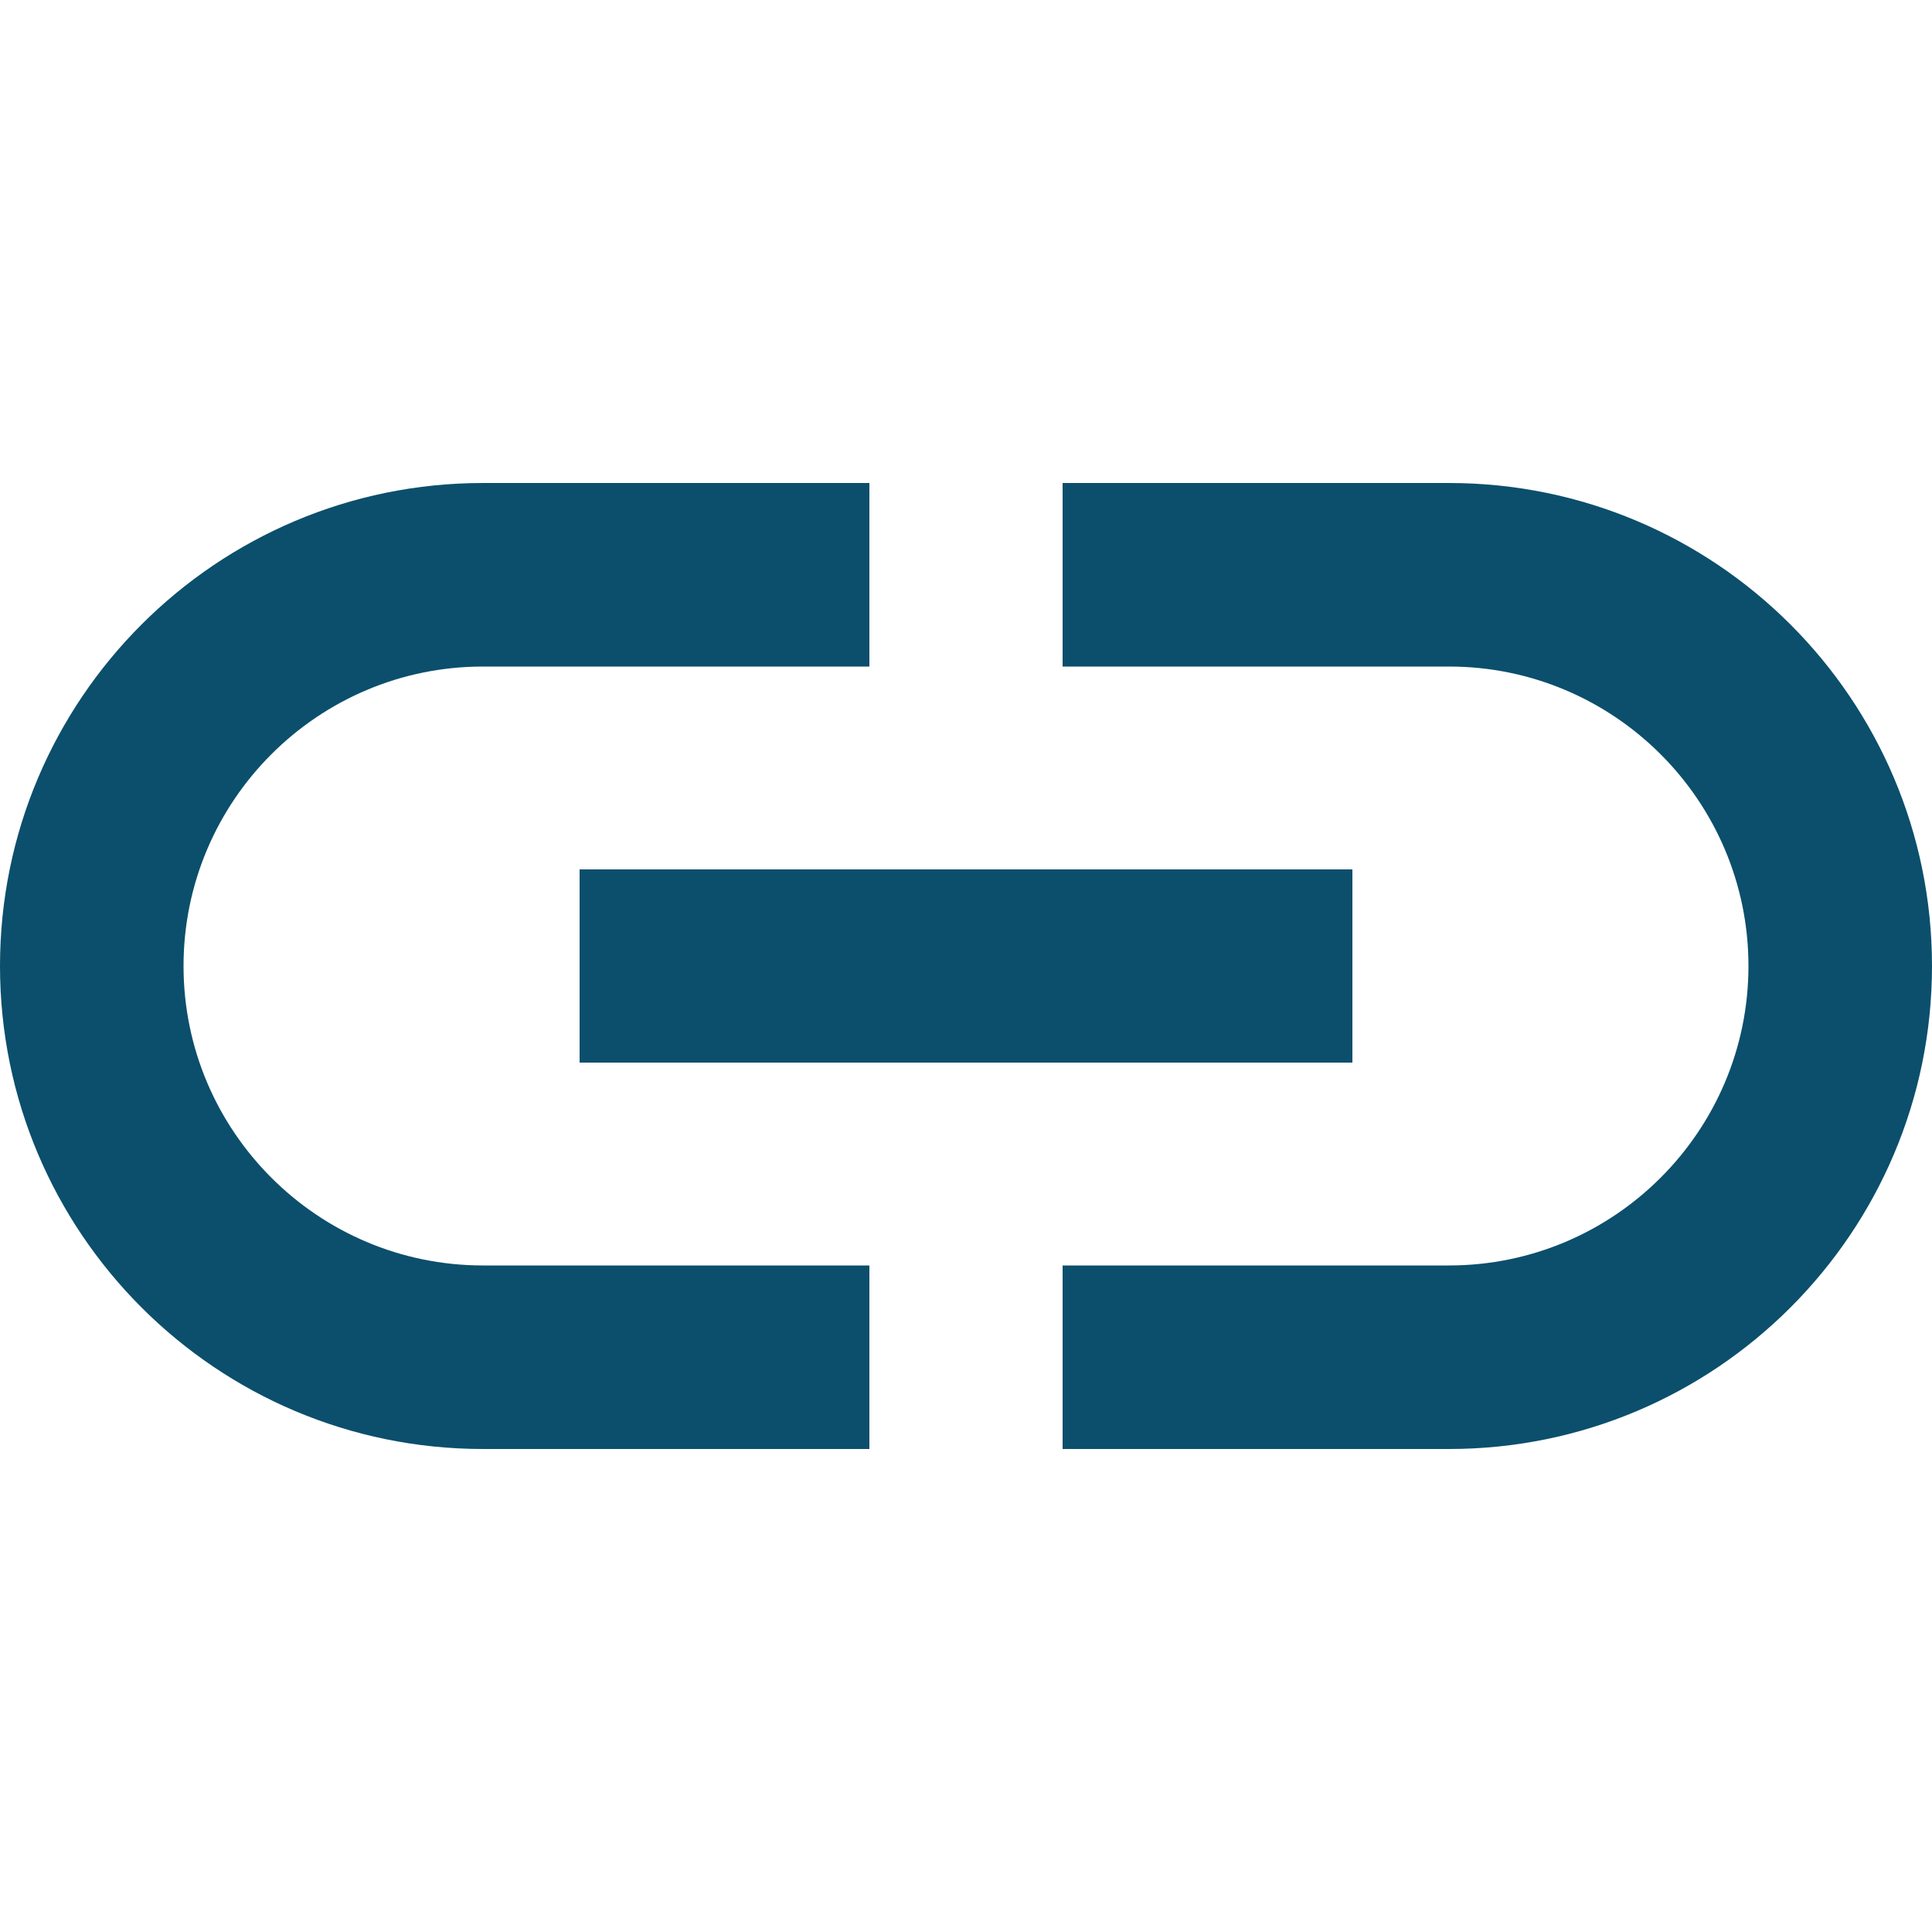 <?xml version="1.0"?>
<svg xmlns="http://www.w3.org/2000/svg" xmlns:xlink="http://www.w3.org/1999/xlink" version="1.1" id="Capa_1" x="0px" y="0px" viewBox="0 0 426.667 426.667" style="enable-background:new 0 0 426.667 426.667;" xml:space="preserve" width="512" height="512"><g><g>
	<g>
		<g>
			<path d="M40.533,213.333c0-36.48,29.653-66.133,66.133-66.133H192v-40.533h-85.333C47.787,106.667,0,154.453,0,213.333     S47.787,320,106.667,320H192v-40.533h-85.333C70.187,279.467,40.533,249.813,40.533,213.333z" data-original="#000000" class="active-path" style="fill:#0B4F6C" data-old_color="#000000"/>
			<rect x="128" y="192" width="170.667" height="42.667" data-original="#000000" class="active-path" style="fill:#0B4F6C" data-old_color="#000000"/>
			<path d="M320,106.667h-85.333V147.2H320c36.48,0,66.133,29.653,66.133,66.133S356.48,279.467,320,279.467h-85.333V320H320     c58.88,0,106.667-47.787,106.667-106.667S378.88,106.667,320,106.667z" data-original="#000000" class="active-path" style="fill:#0B4F6C" data-old_color="#000000"/>
		</g>
	</g>
</g></g> </svg>
